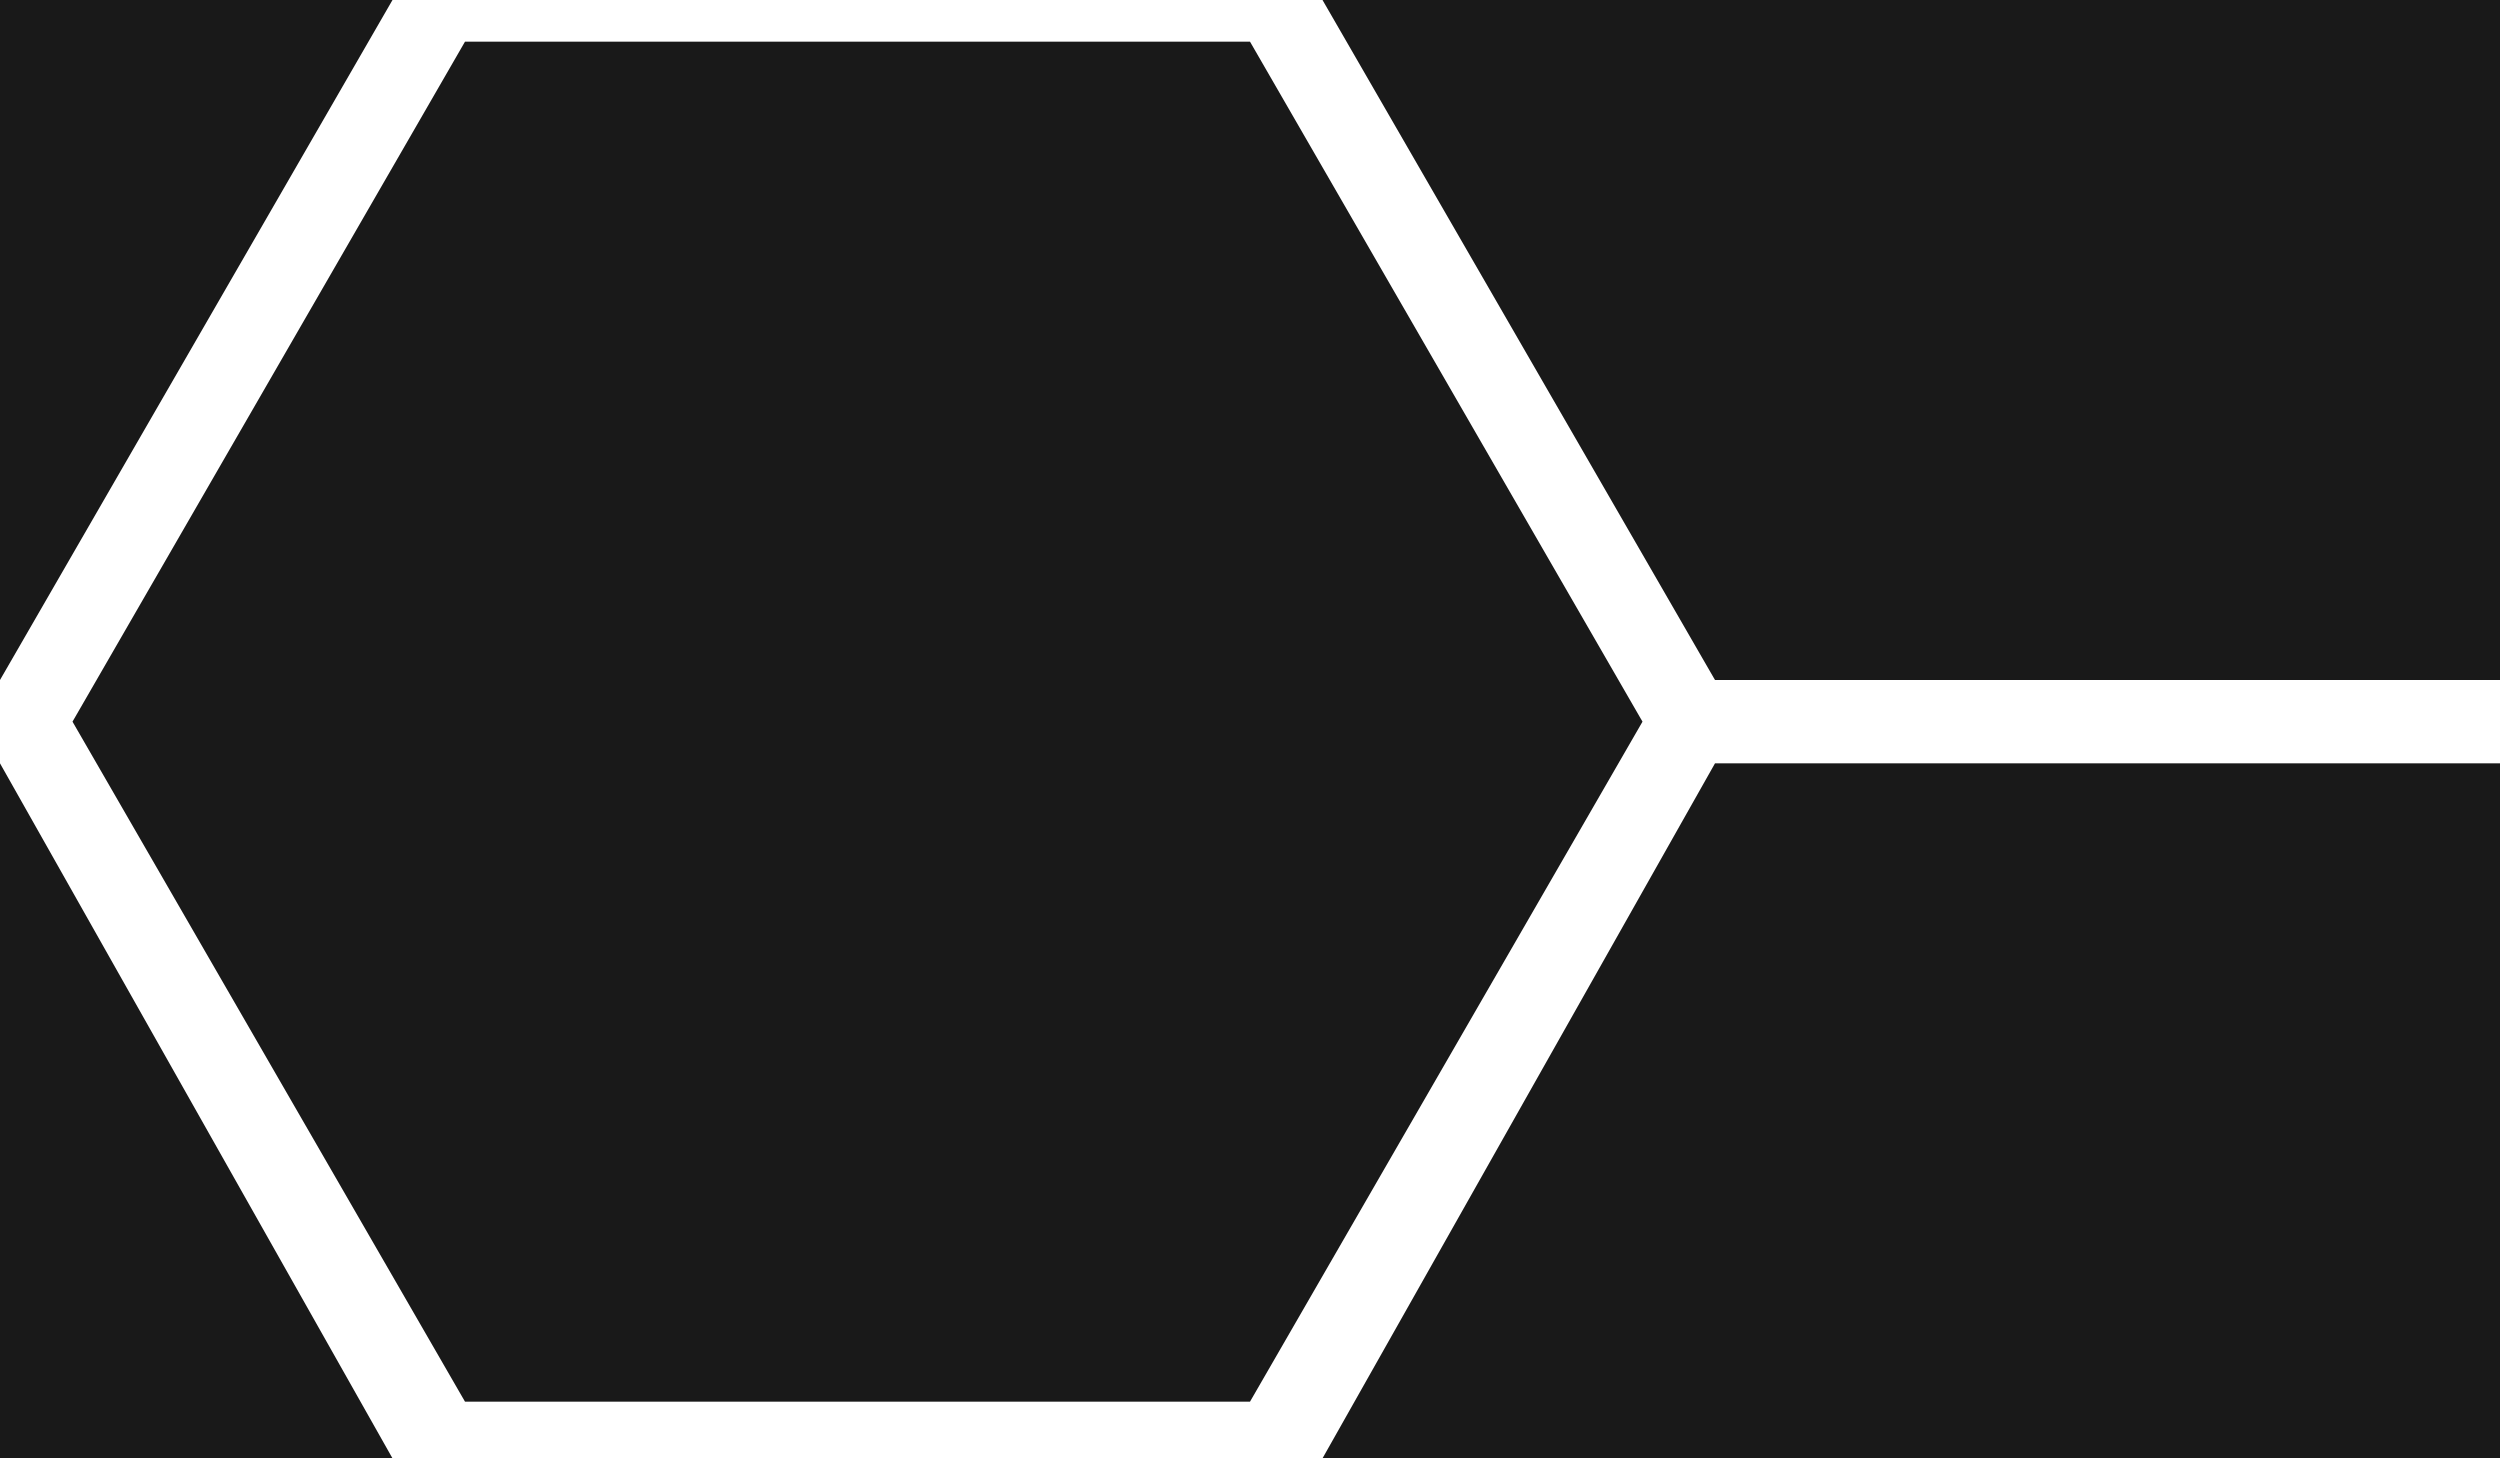 <?xml version="1.0" encoding="UTF-8" ?>
<svg width="3000" height="1750" version="1.1" xmlns="http://www.w3.org/2000/svg">
    <path d="M 0 0 L 471 0 L 0 816" fill="rgb(25,25,25)"/>
    <path d="M 0 1750 L 471 1750 L 0 916" fill="rgb(25,25,25)"/>
    <path d="M 558 50 L 1500 50 L 1971 866 L 1500 1682 L 558 1682 L 87 866" fill="rgb(25,25,25)"/>
    <path d="M 1587 0 L 3000 0 L 3000 816 L 2058 816" fill="rgb(25,25,25)"/>
    <path d="M 1587 1750 L 3000 1750 L 3000 916 L 2058 916" fill="rgb(25,25,25)"/>
</svg>